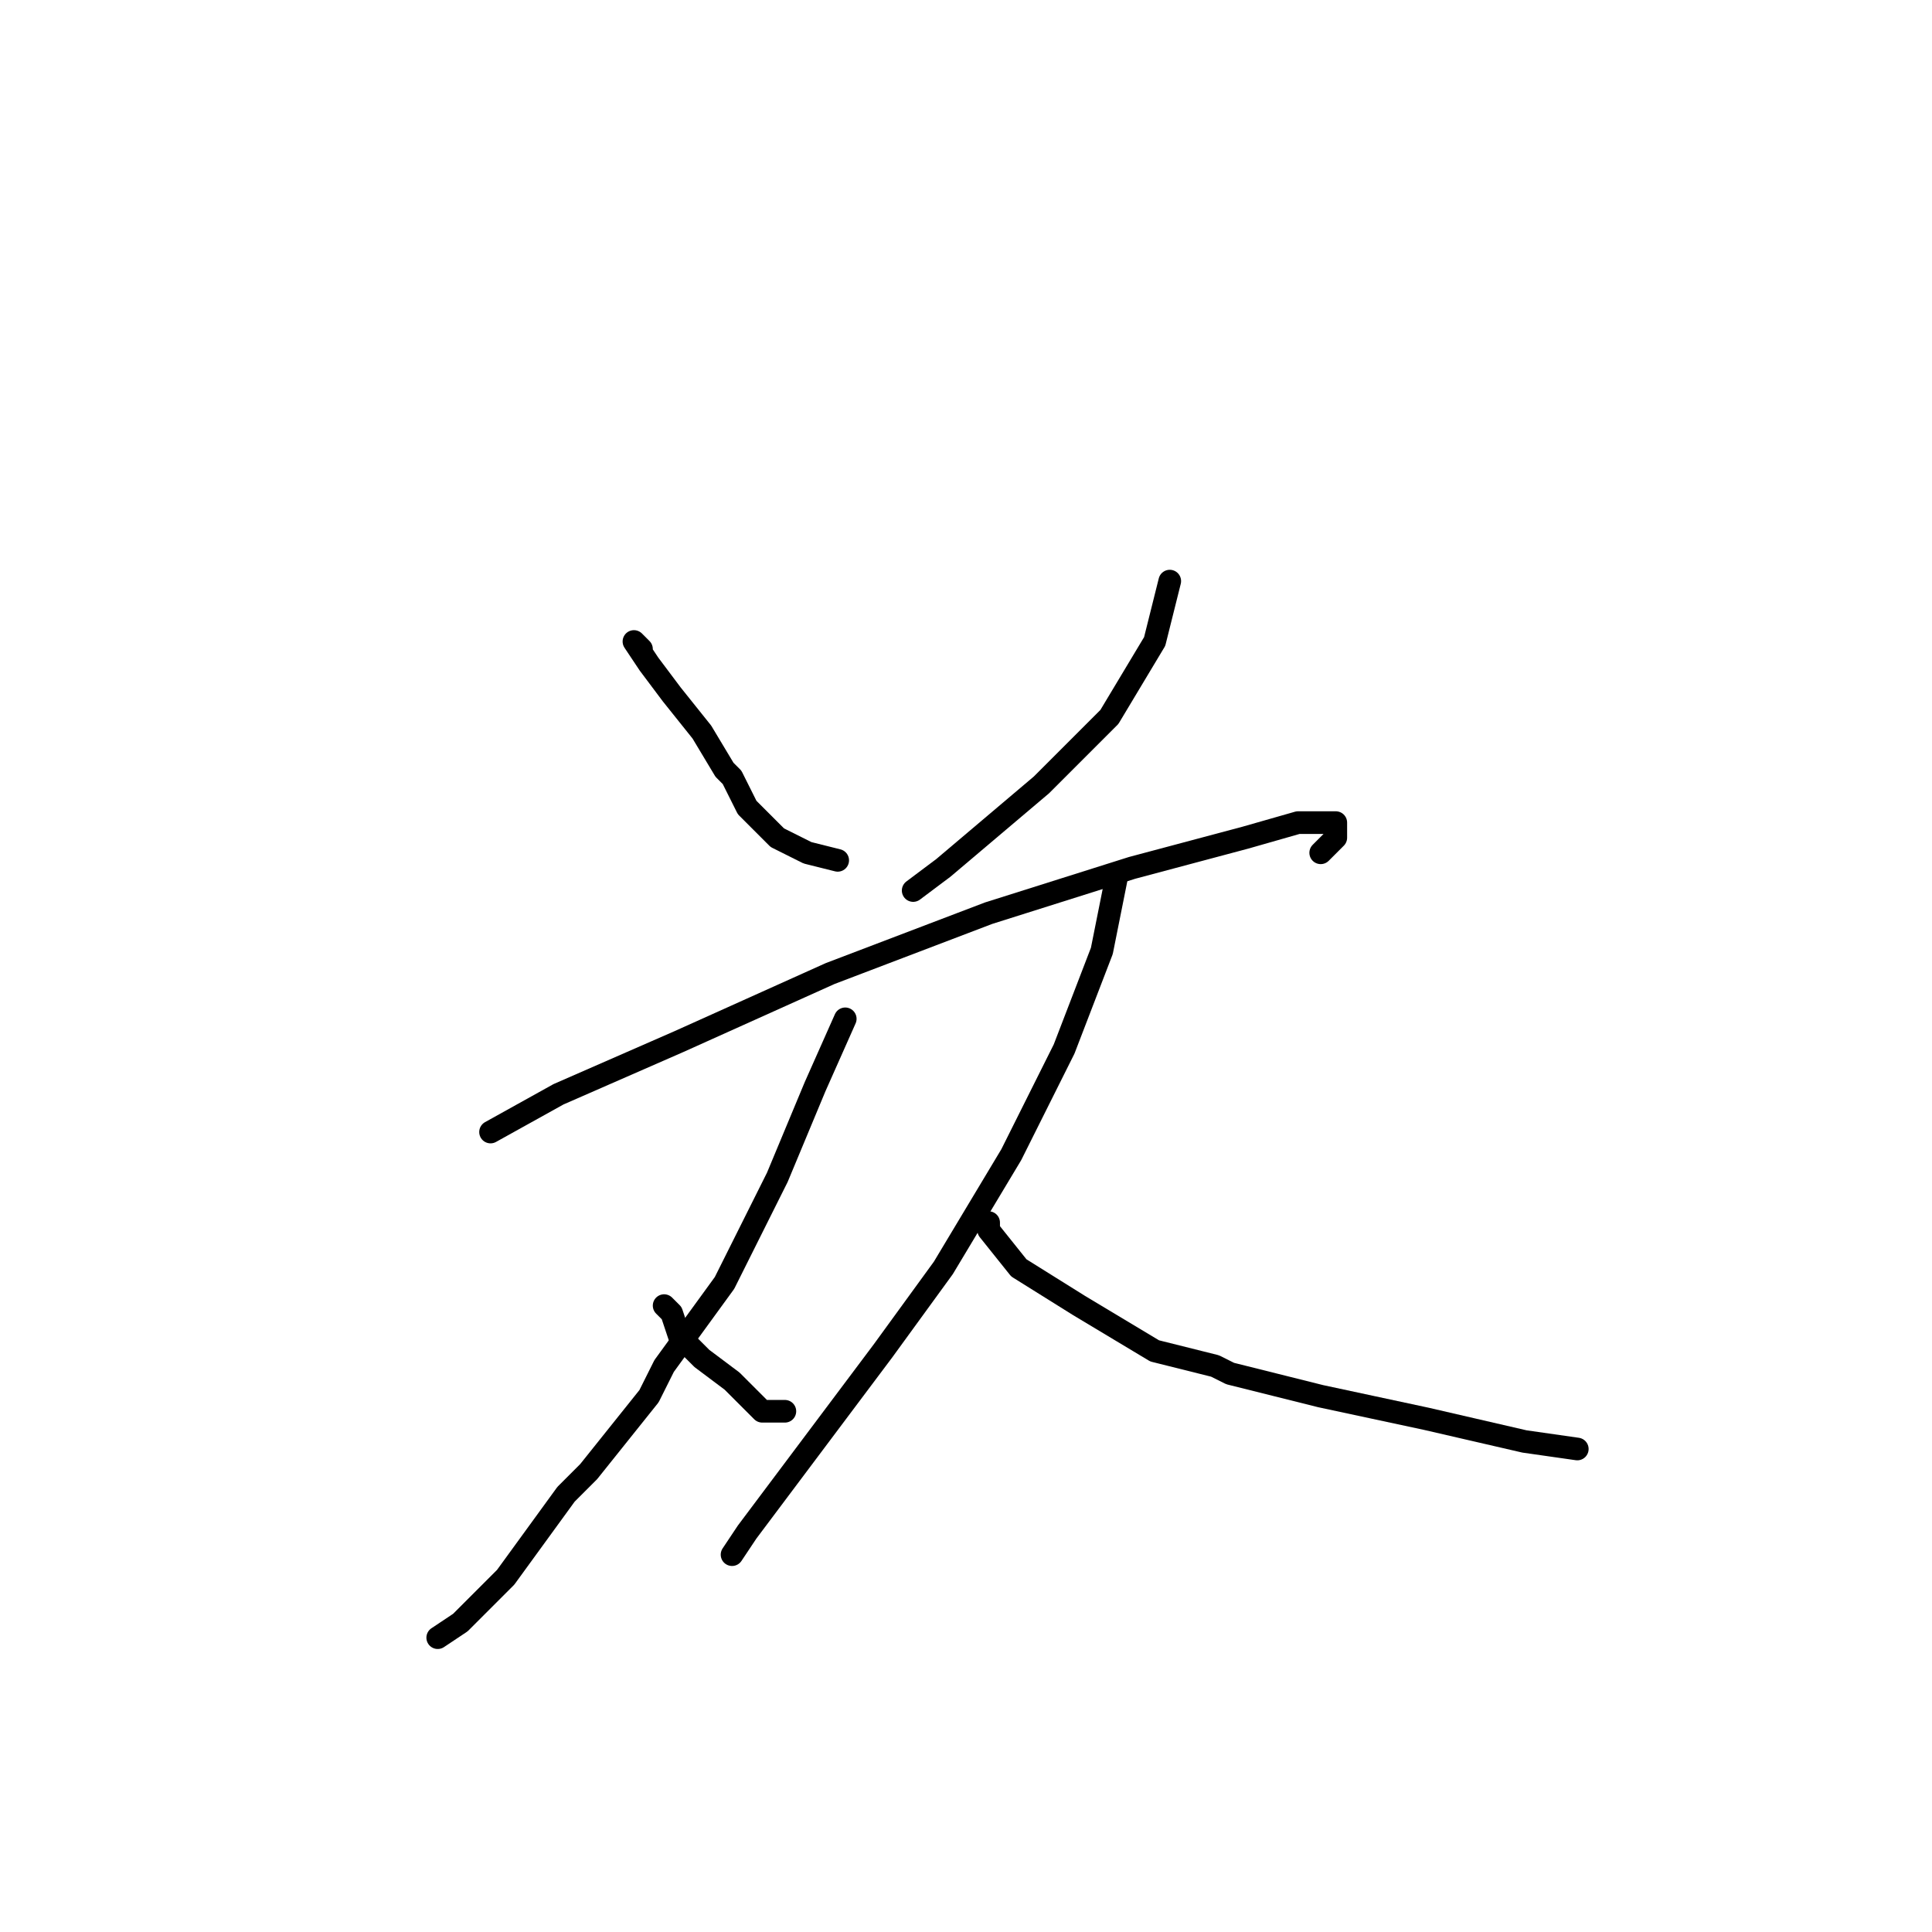 <?xml version="1.0" standalone="no"?>
    <svg width="256" height="256" xmlns="http://www.w3.org/2000/svg" version="1.1">
    <polyline stroke="black" stroke-width="3" stroke-linecap="round" fill="transparent" stroke-linejoin="round" points="85 86 84 85 86 88 89 92 93 97 96 102 97 103 99 107 100 108 103 111 107 113 111 114 111 114 " />
        <polyline stroke="black" stroke-width="3" stroke-linecap="round" fill="transparent" stroke-linejoin="round" points="155 77 153 85 147 95 138 104 125 115 121 118 121 118 " />
        <polyline stroke="black" stroke-width="3" stroke-linecap="round" fill="transparent" stroke-linejoin="round" points="65 150 74 145 90 138 110 129 131 121 150 115 165 111 172 109 174 109 177 109 177 111 175 113 175 113 " />
        <polyline stroke="black" stroke-width="3" stroke-linecap="round" fill="transparent" stroke-linejoin="round" points="112 135 108 144 103 156 96 170 88 181 86 185 78 195 75 198 67 209 61 215 58 217 58 217 " />
        <polyline stroke="black" stroke-width="3" stroke-linecap="round" fill="transparent" stroke-linejoin="round" points="88 173 89 174 90 177 93 180 97 183 99 185 101 187 104 187 104 187 " />
        <polyline stroke="black" stroke-width="3" stroke-linecap="round" fill="transparent" stroke-linejoin="round" points="148 116 146 126 141 139 134 153 125 168 117 179 114 183 105 195 99 203 97 206 97 206 " />
        <polyline stroke="black" stroke-width="3" stroke-linecap="round" fill="transparent" stroke-linejoin="round" points="131 162 131 163 135 168 143 173 153 179 161 181 163 182 175 185 189 188 202 191 209 192 209 192 " />
        </svg>
